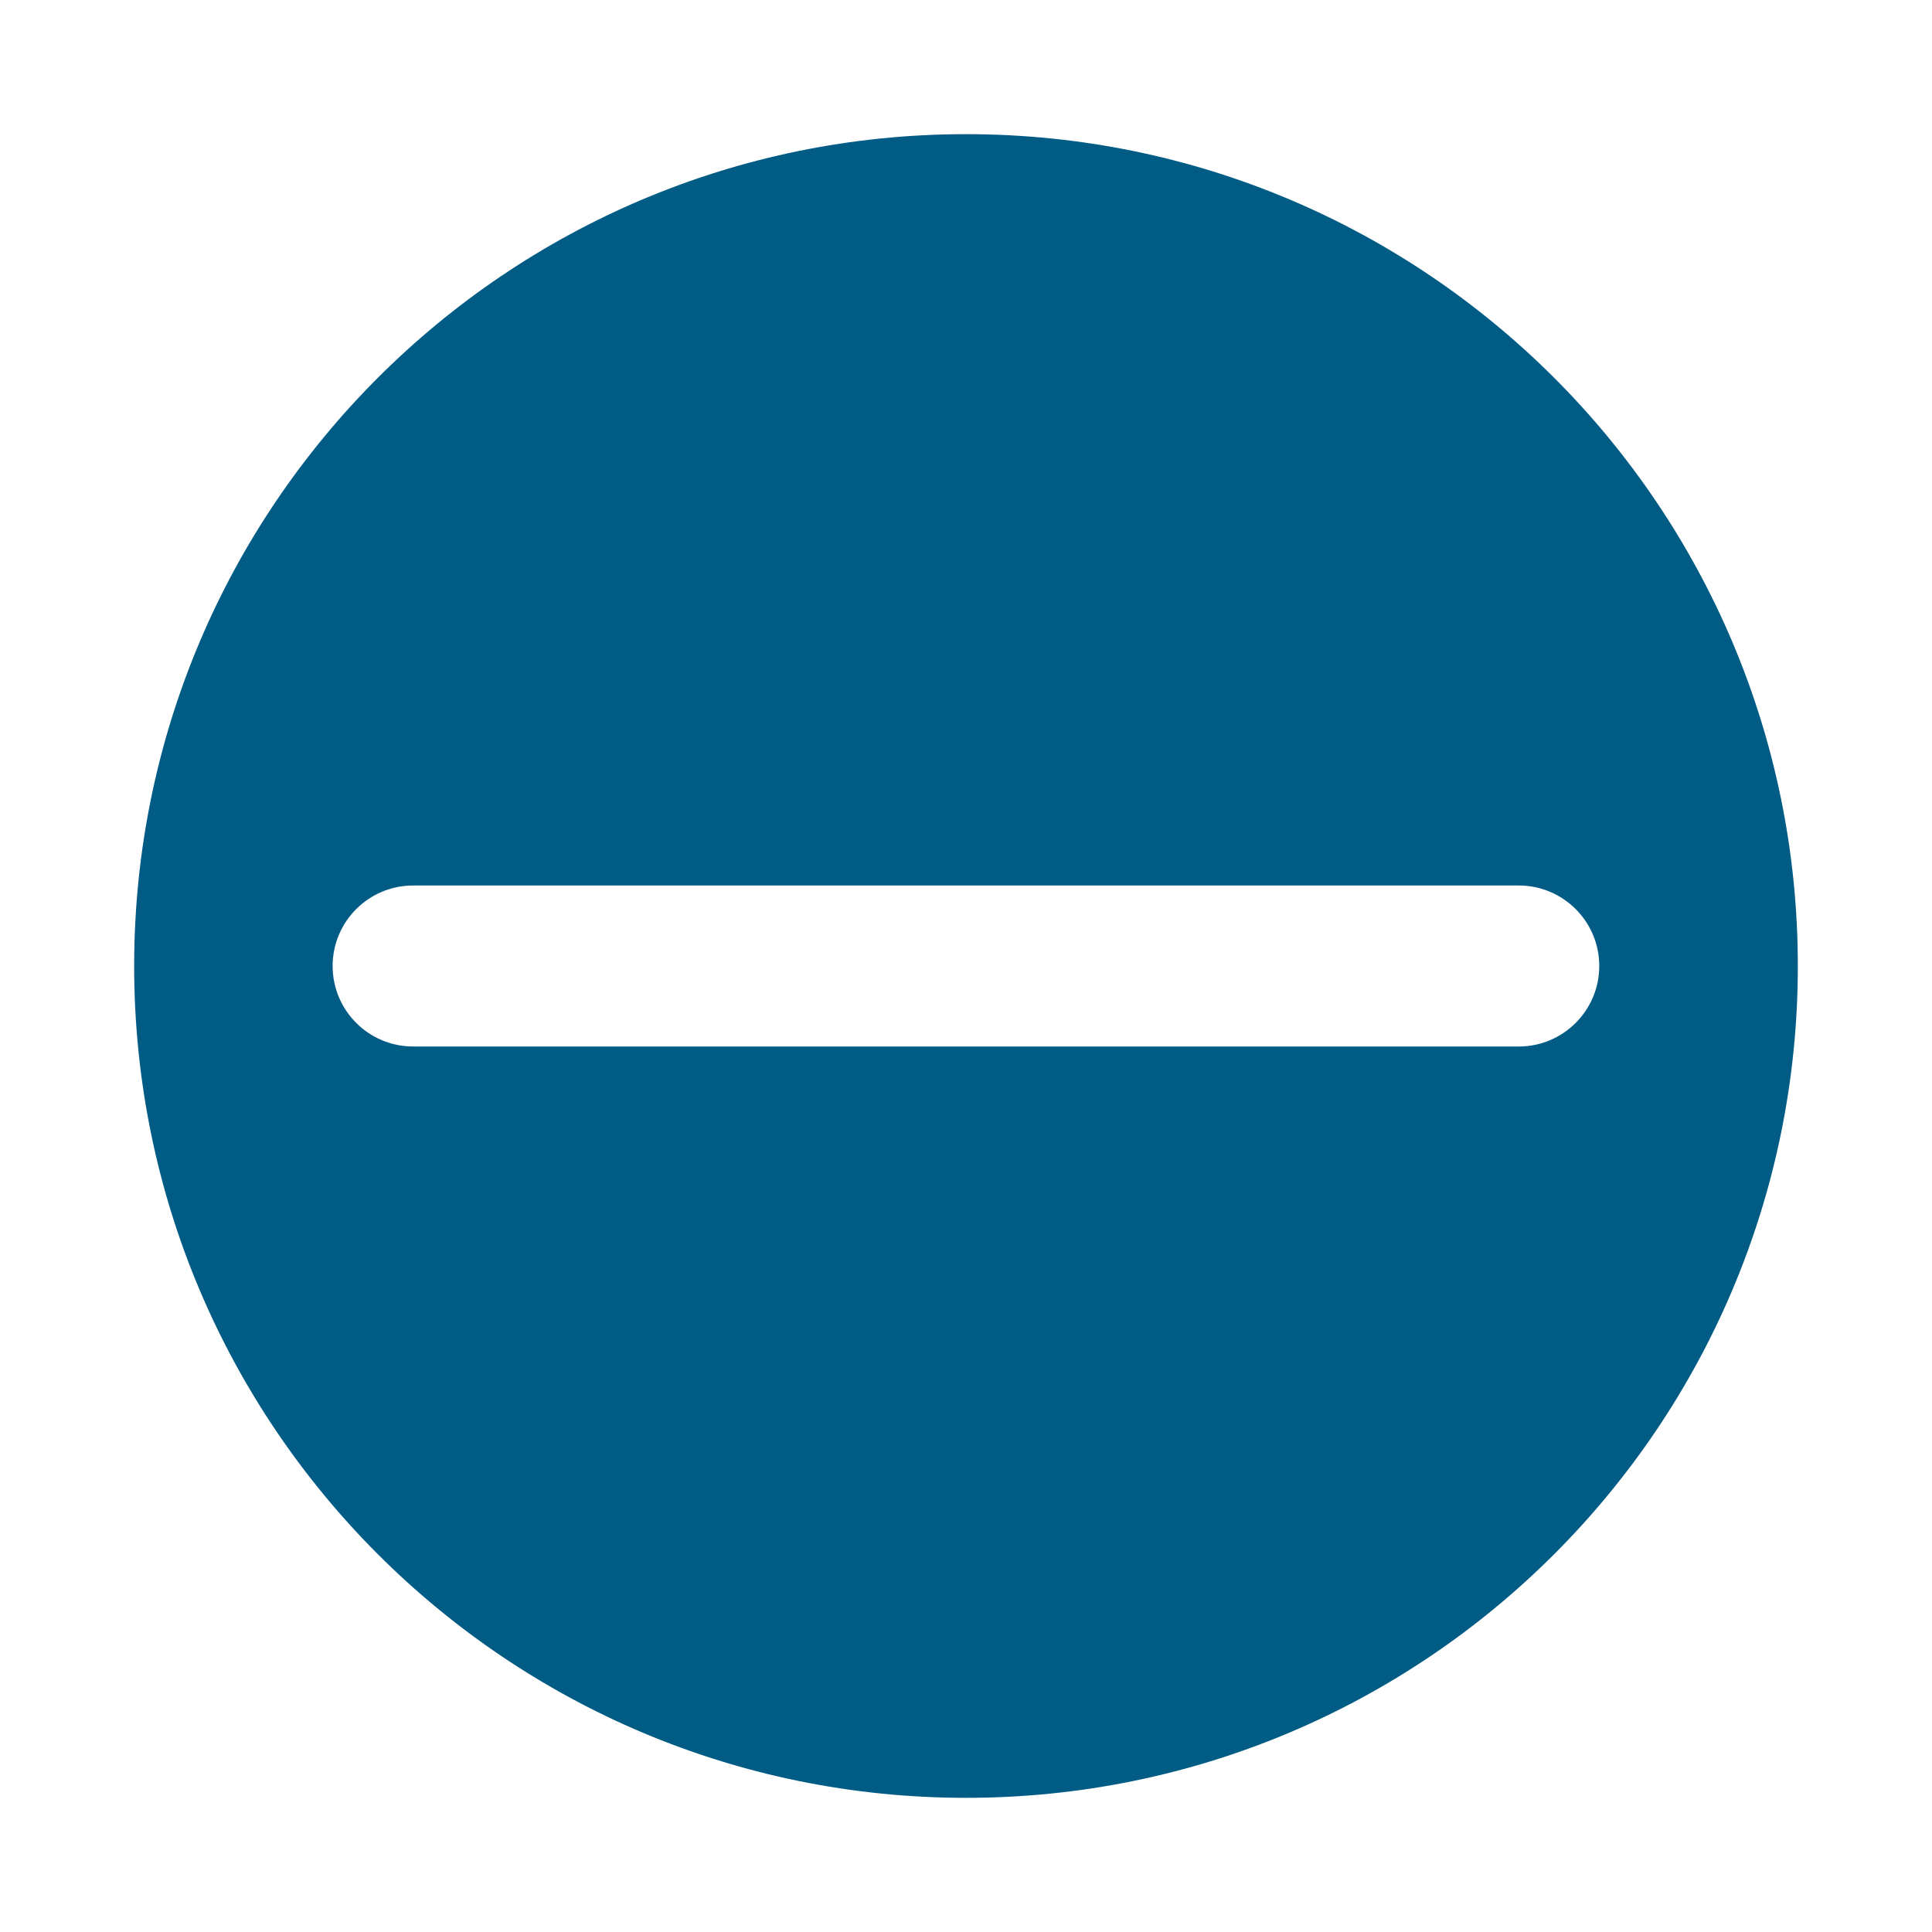 <?xml version="1.0" encoding="utf-8"?>
<!-- Generator: Adobe Illustrator 18.1.1, SVG Export Plug-In . SVG Version: 6.00 Build 0)  -->
<svg version="1.1" id="Layer_1" xmlns="http://www.w3.org/2000/svg" xmlns:xlink="http://www.w3.org/1999/xlink" x="0px" y="0px"
	 viewBox="0 0 18 18" enable-background="new 0 0 18 18" xml:space="preserve">
<path fill="#005B85" d="M9,1.25C4.72,1.25,1.25,4.72,1.25,9c0,4.28,3.47,7.75,7.75,7.75C13.28,16.75,16.75,13.28,16.75,9
	C16.75,4.72,13.28,1.25,9,1.25z M14.15,9.75H3.849c-0.414,0-0.75-0.336-0.75-0.75s0.336-0.75,0.75-0.75h10.301
	c0.414,0,0.75,0.336,0.75,0.75S14.564,9.75,14.15,9.75z"/>
</svg>
